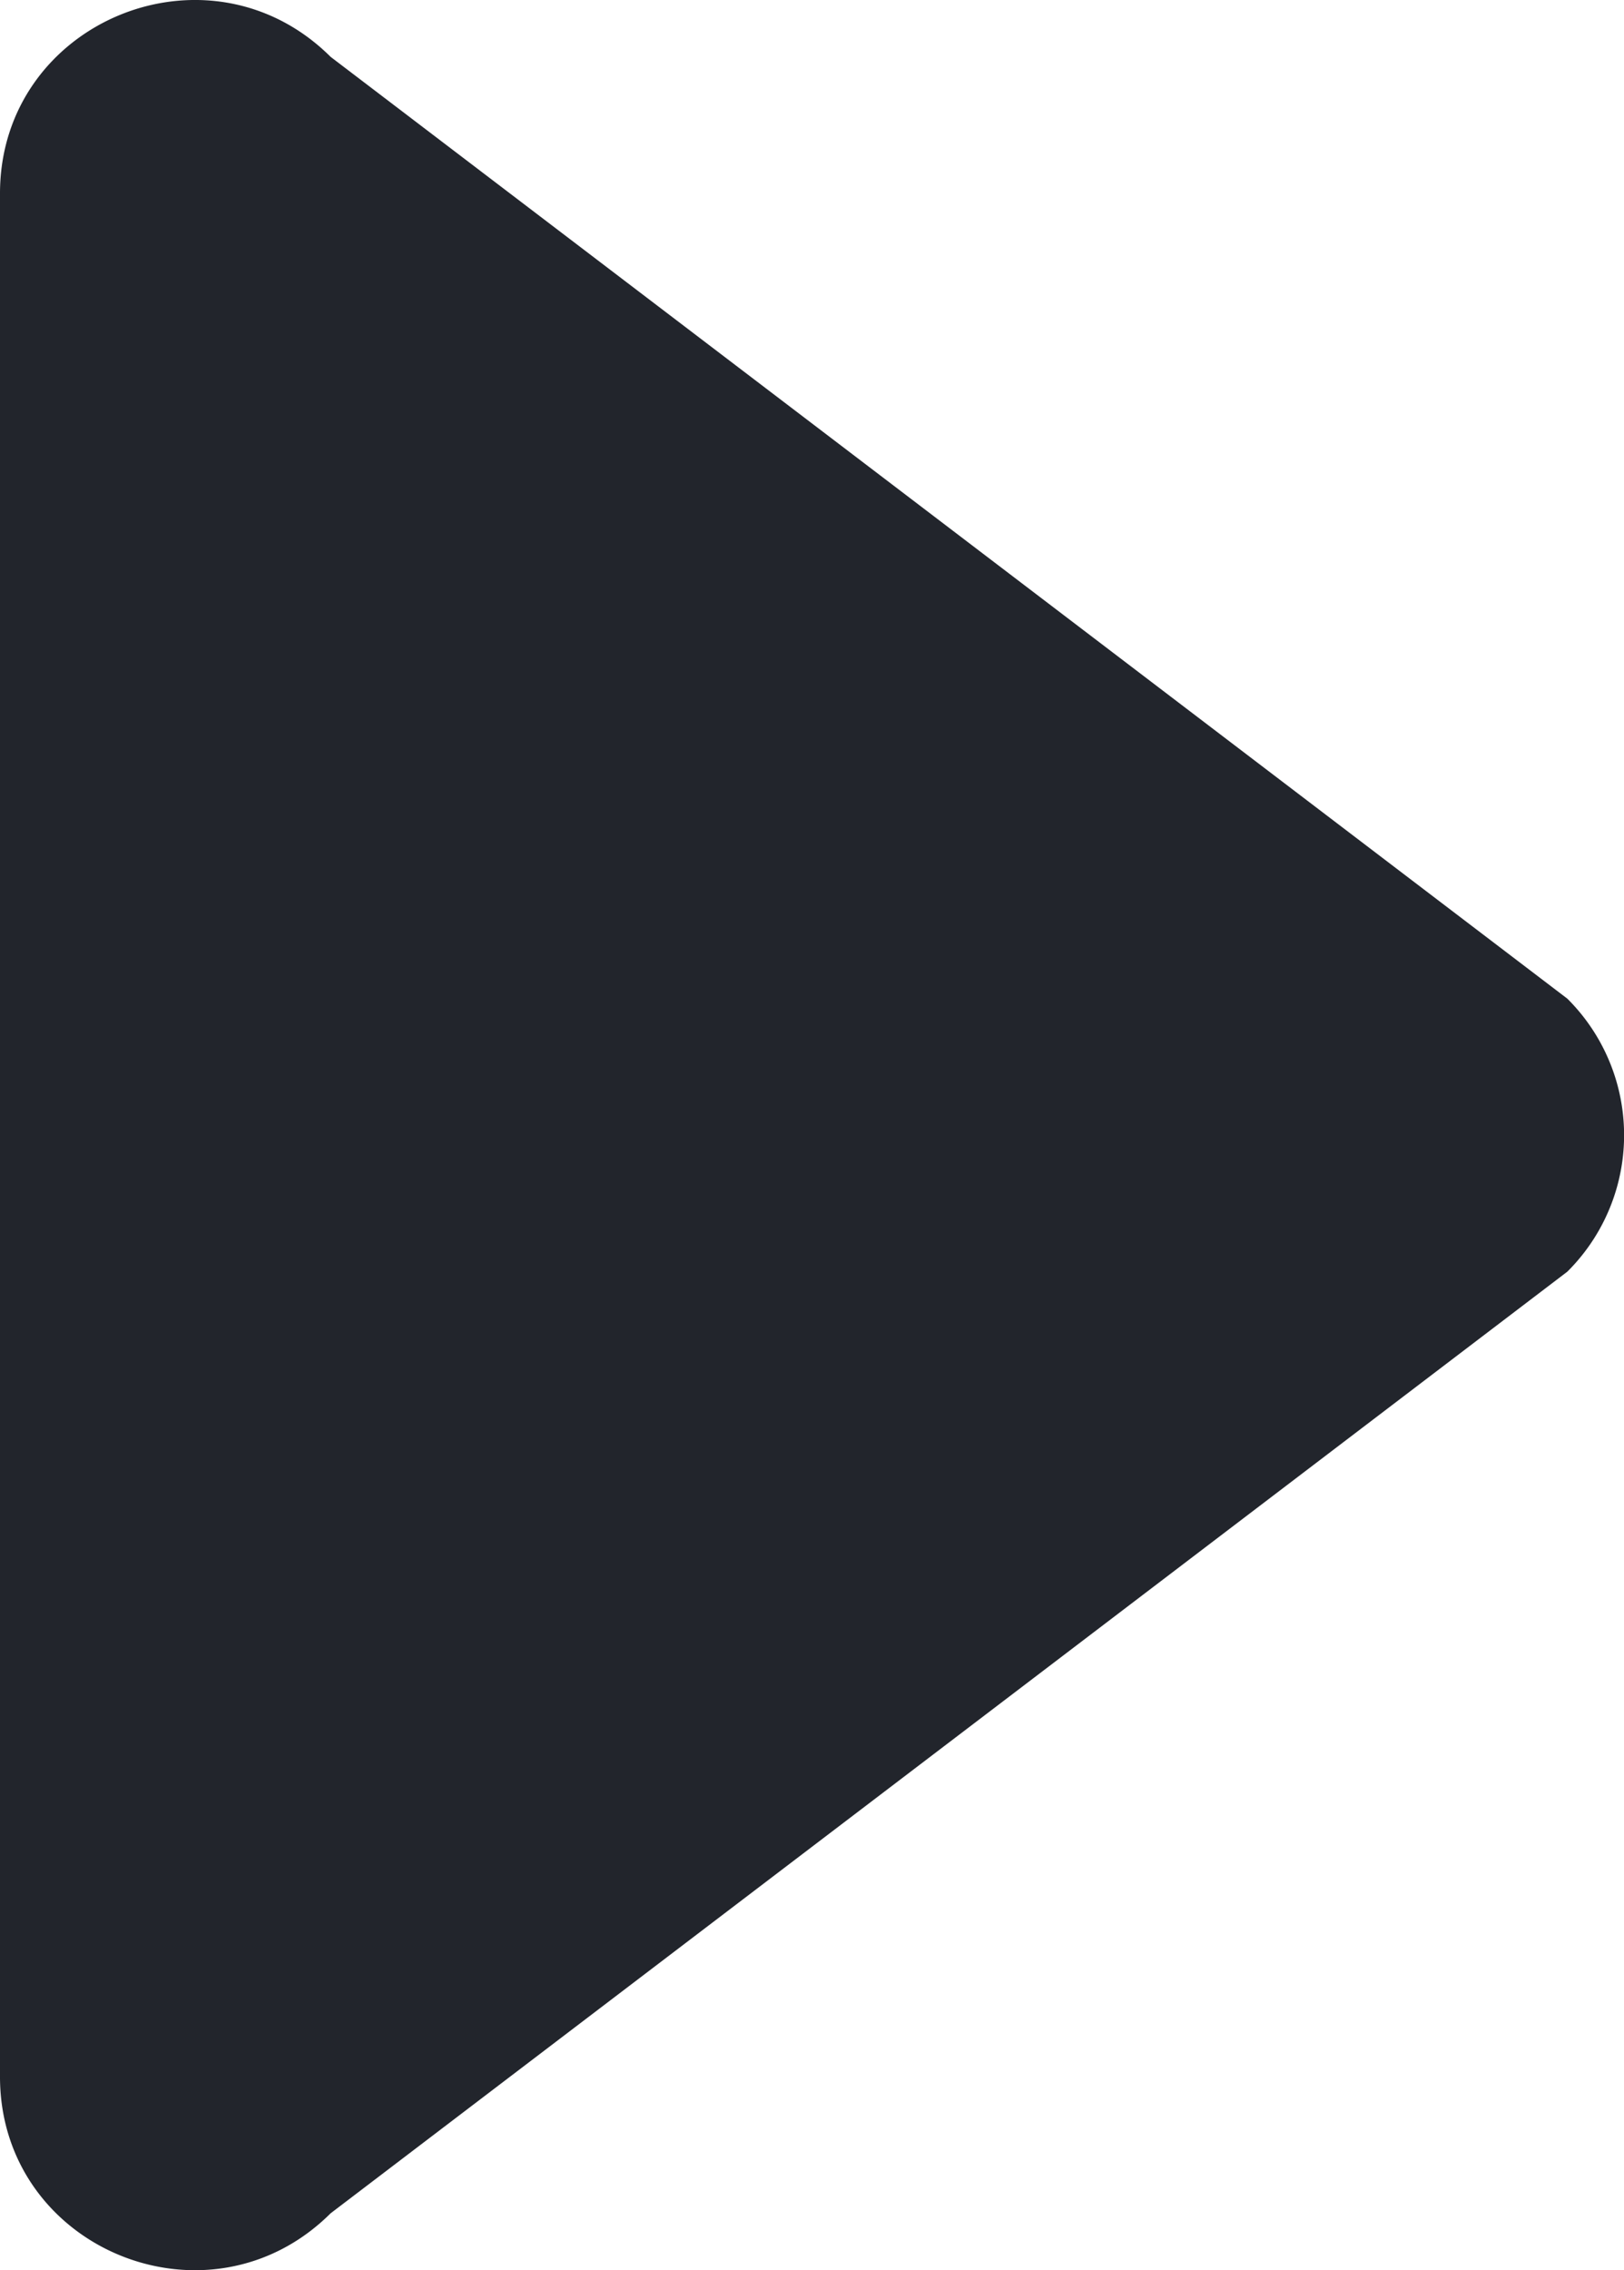 <svg xmlns="http://www.w3.org/2000/svg" width="10" height="13.969" viewBox="412 39.03 10 13.969"><path d="M412 43.85v-3.63c0-1.058 1.284-1.588 2.036-.84l7.615 5.795a1.184 1.184 0 0 1 0 1.68l-7.615 5.794c-.752.748-2.036.219-2.036-.84v-7.96Z" fill="rgba(34, 37, 44, 1)" fill-rule="evenodd" data-name="Forme 5 copie 2"/></svg>